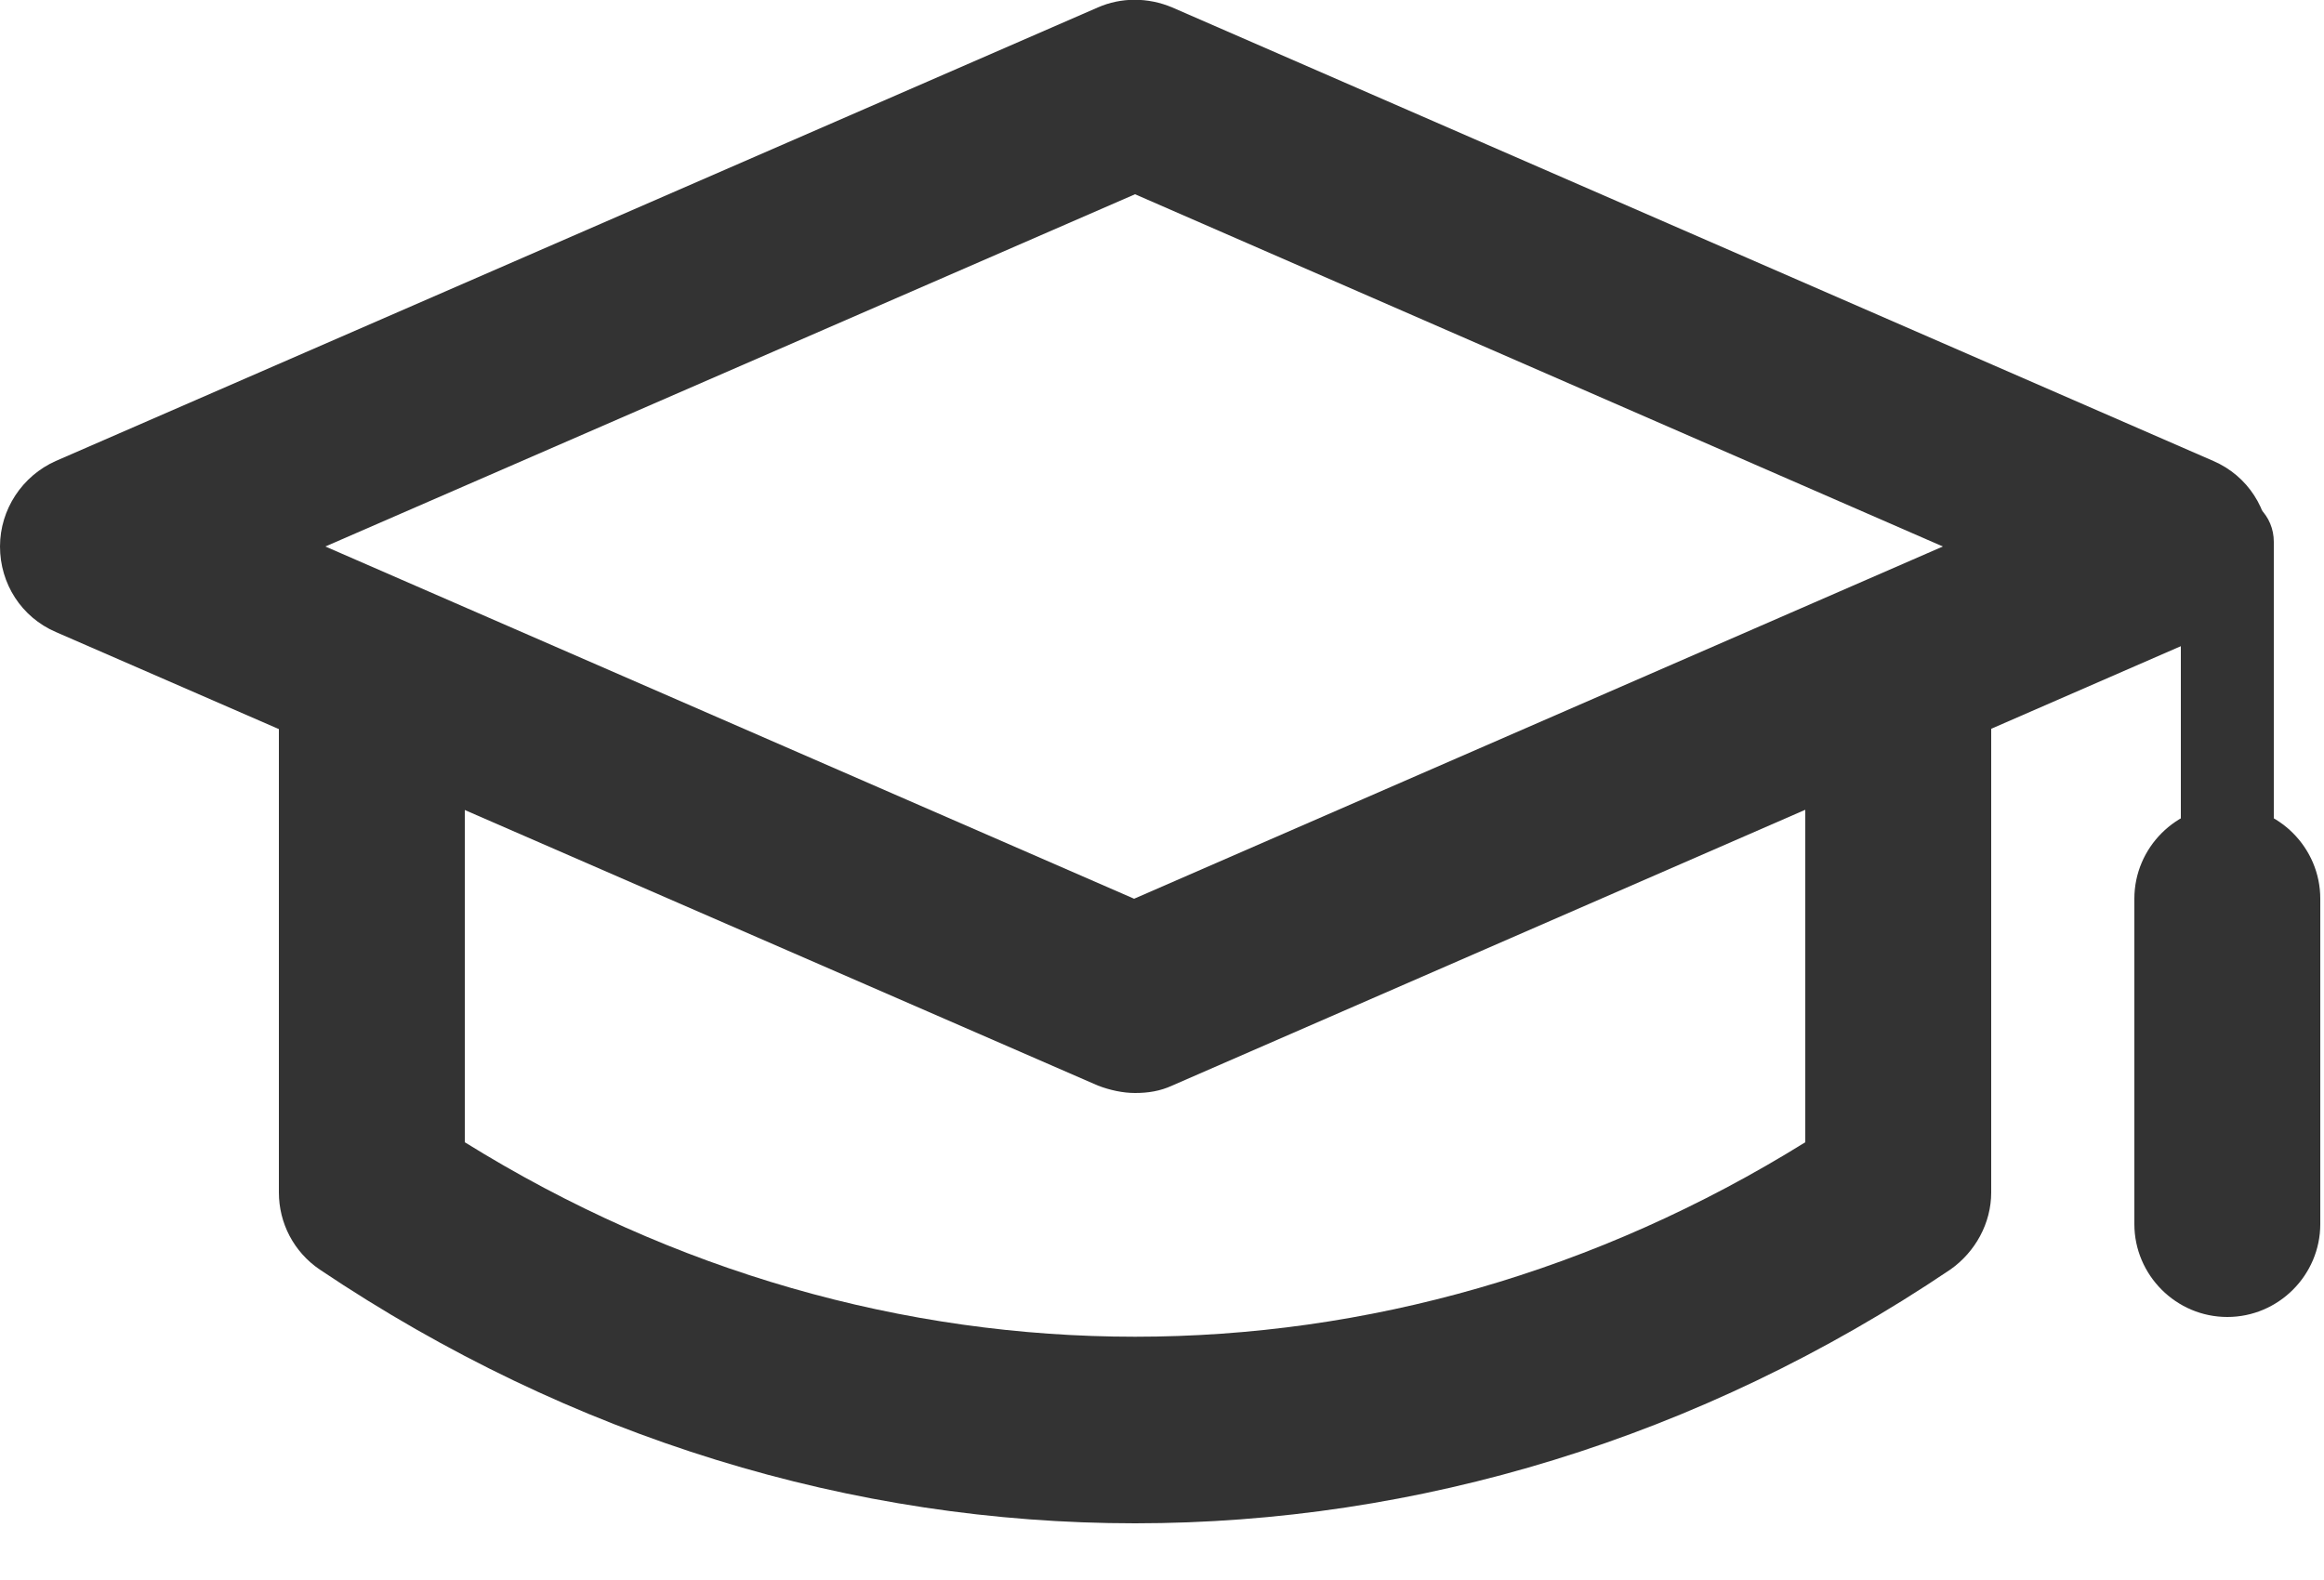 <svg width="25" height="17" viewBox="0 0 25 17" fill="none" xmlns="http://www.w3.org/2000/svg">
    <g clip-path="url(#clip0_4_1016)">
        <path
            d="M12.21 11.76C12.08 11.76 11.94 11.73 11.81 11.68L0.6 6.8C0.23 6.64 0 6.28 0 5.88C0 5.48 0.24 5.12 0.6 4.96L11.81 0.08C12.06 -0.03 12.35 -0.03 12.61 0.08L23.81 4.96C24.18 5.12 24.41 5.48 24.41 5.88C24.41 6.28 24.18 6.64 23.81 6.8L12.61 11.68C12.48 11.74 12.35 11.76 12.21 11.76ZM3.5 5.88L12.2 9.67L20.9 5.88L12.21 2.09L3.5 5.88Z"
            fill="#333333" />
        <path
            d="M12.21 16.39C9.18 16.39 6.15 15.48 3.44 13.66C3.16 13.47 3 13.16 3 12.83V7.5C3 6.95 3.45 6.5 4 6.5C4.55 6.5 5 6.95 5 7.5V12.29C9.49 15.08 14.93 15.08 19.42 12.29V7.5C19.42 6.95 19.87 6.5 20.42 6.5C20.97 6.5 21.42 6.95 21.42 7.5V12.83C21.42 13.16 21.25 13.47 20.98 13.66C18.28 15.48 15.24 16.39 12.21 16.39Z"
            fill="#333333" />
        <path
            d="M23.96 13.67C23.68 13.67 23.46 13.45 23.46 13.17V5.83C23.46 5.55 23.68 5.33 23.96 5.33C24.24 5.33 24.46 5.55 24.46 5.83V13.16C24.46 13.44 24.24 13.66 23.96 13.66V13.67Z"
            fill="#333333" />
        <path
            d="M23.96 14.17C23.41 14.17 22.96 13.72 22.96 13.17V9.67C22.96 9.12 23.41 8.67 23.96 8.67C24.51 8.67 24.96 9.12 24.96 9.67V13.17C24.96 13.72 24.51 14.17 23.96 14.17Z"
            fill="#333333" />
    </g>
    <defs>
        <clipPath id="clip0_4_1016">
            <rect width="24.96" height="16.39" fill="white" />
        </clipPath>
    </defs>
</svg>

